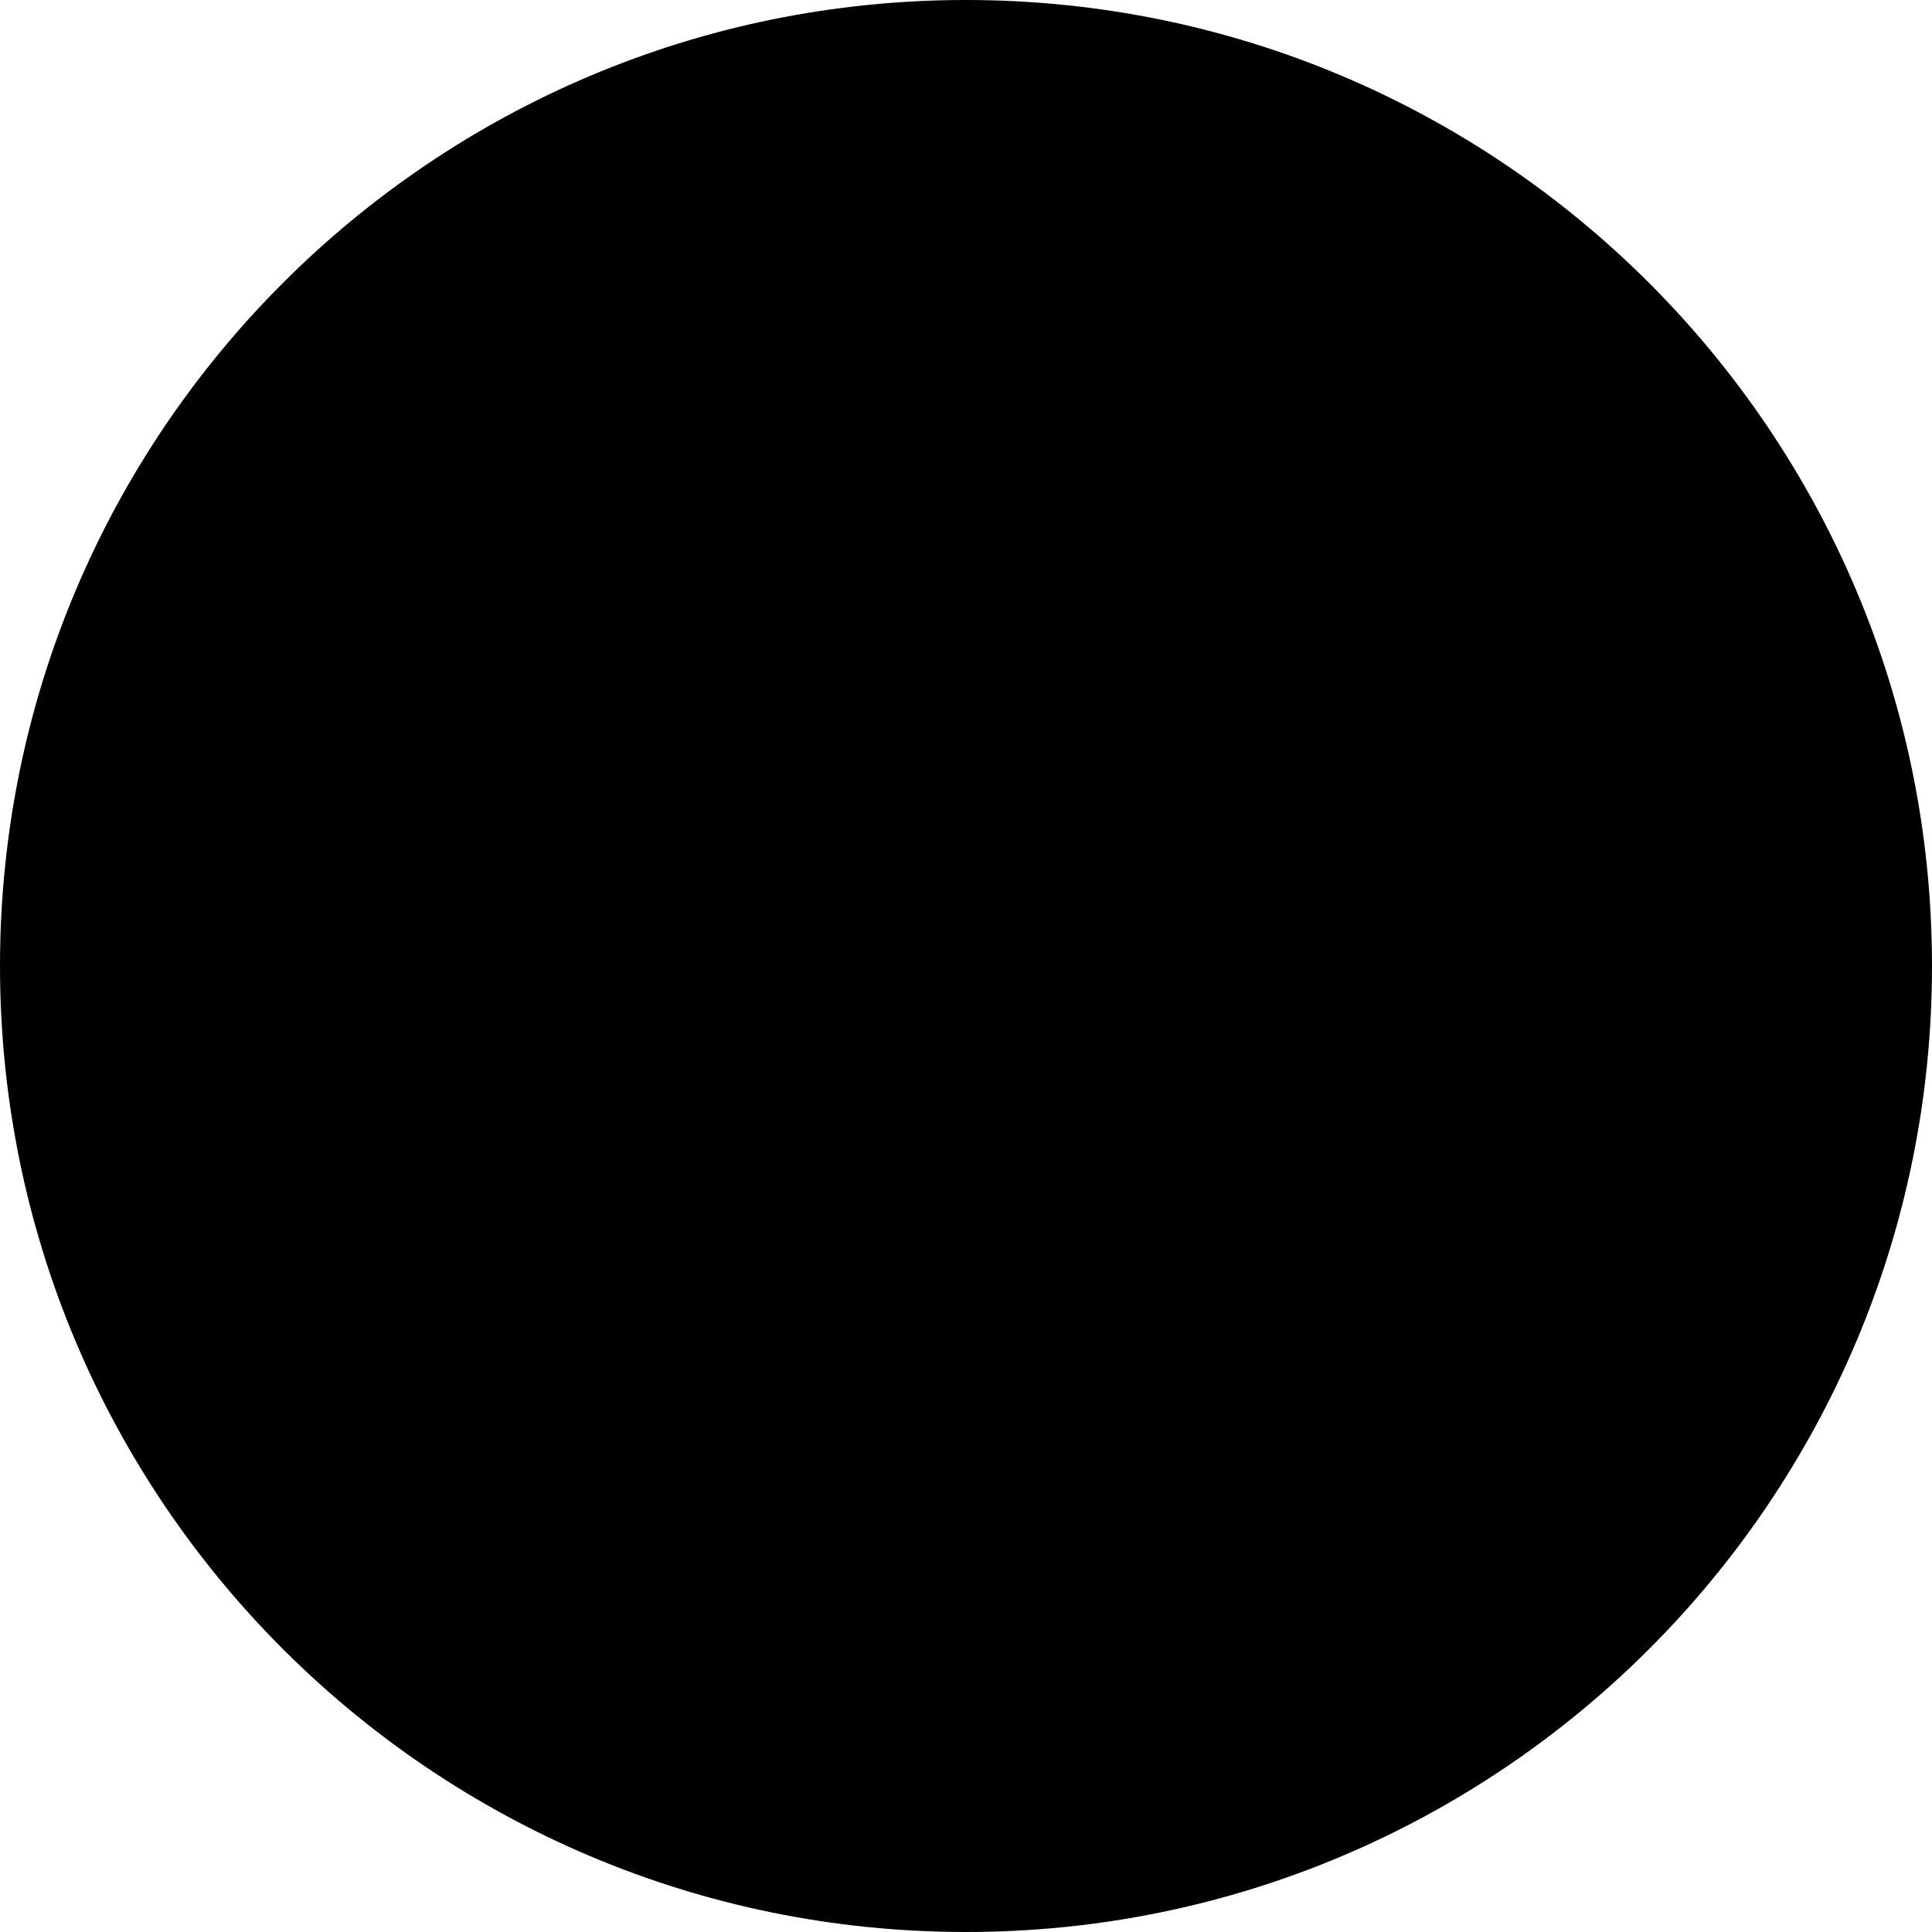 <?xml version="1.0" encoding="utf-8"?>
<!-- Generator: Adobe Illustrator 17.1.0, SVG Export Plug-In . SVG Version: 6.00 Build 0)  -->
<!DOCTYPE svg PUBLIC "-//W3C//DTD SVG 1.1//EN" "http://www.w3.org/Graphics/SVG/1.1/DTD/svg11.dtd">
<svg version="1.1" xmlns="http://www.w3.org/2000/svg" xmlns:xlink="http://www.w3.org/1999/xlink" x="0px" y="0px"
	 viewBox="0 0 19.5 19.5" enable-background="new 0 0 19.5 19.5" xml:space="preserve">
<g id="bg" display="none">
	<rect x="-2.25" y="-2.25" display="inline" fill="#FF5C56" width="24" height="24"/>
</g>
<g id="Layer_4">
</g>
<g id="svg">
</g>
<g id="png">
</g>
<g id="artboards">
	<path d="M9.75,0C4.37,0,0,4.36,0,9.75s4.37,9.75,9.75,9.75c5.38,0,9.75-4.36,9.75-9.75S15.13,0,9.75,0z"/>
</g>
<g id="Layer_6">
</g>
</svg>
